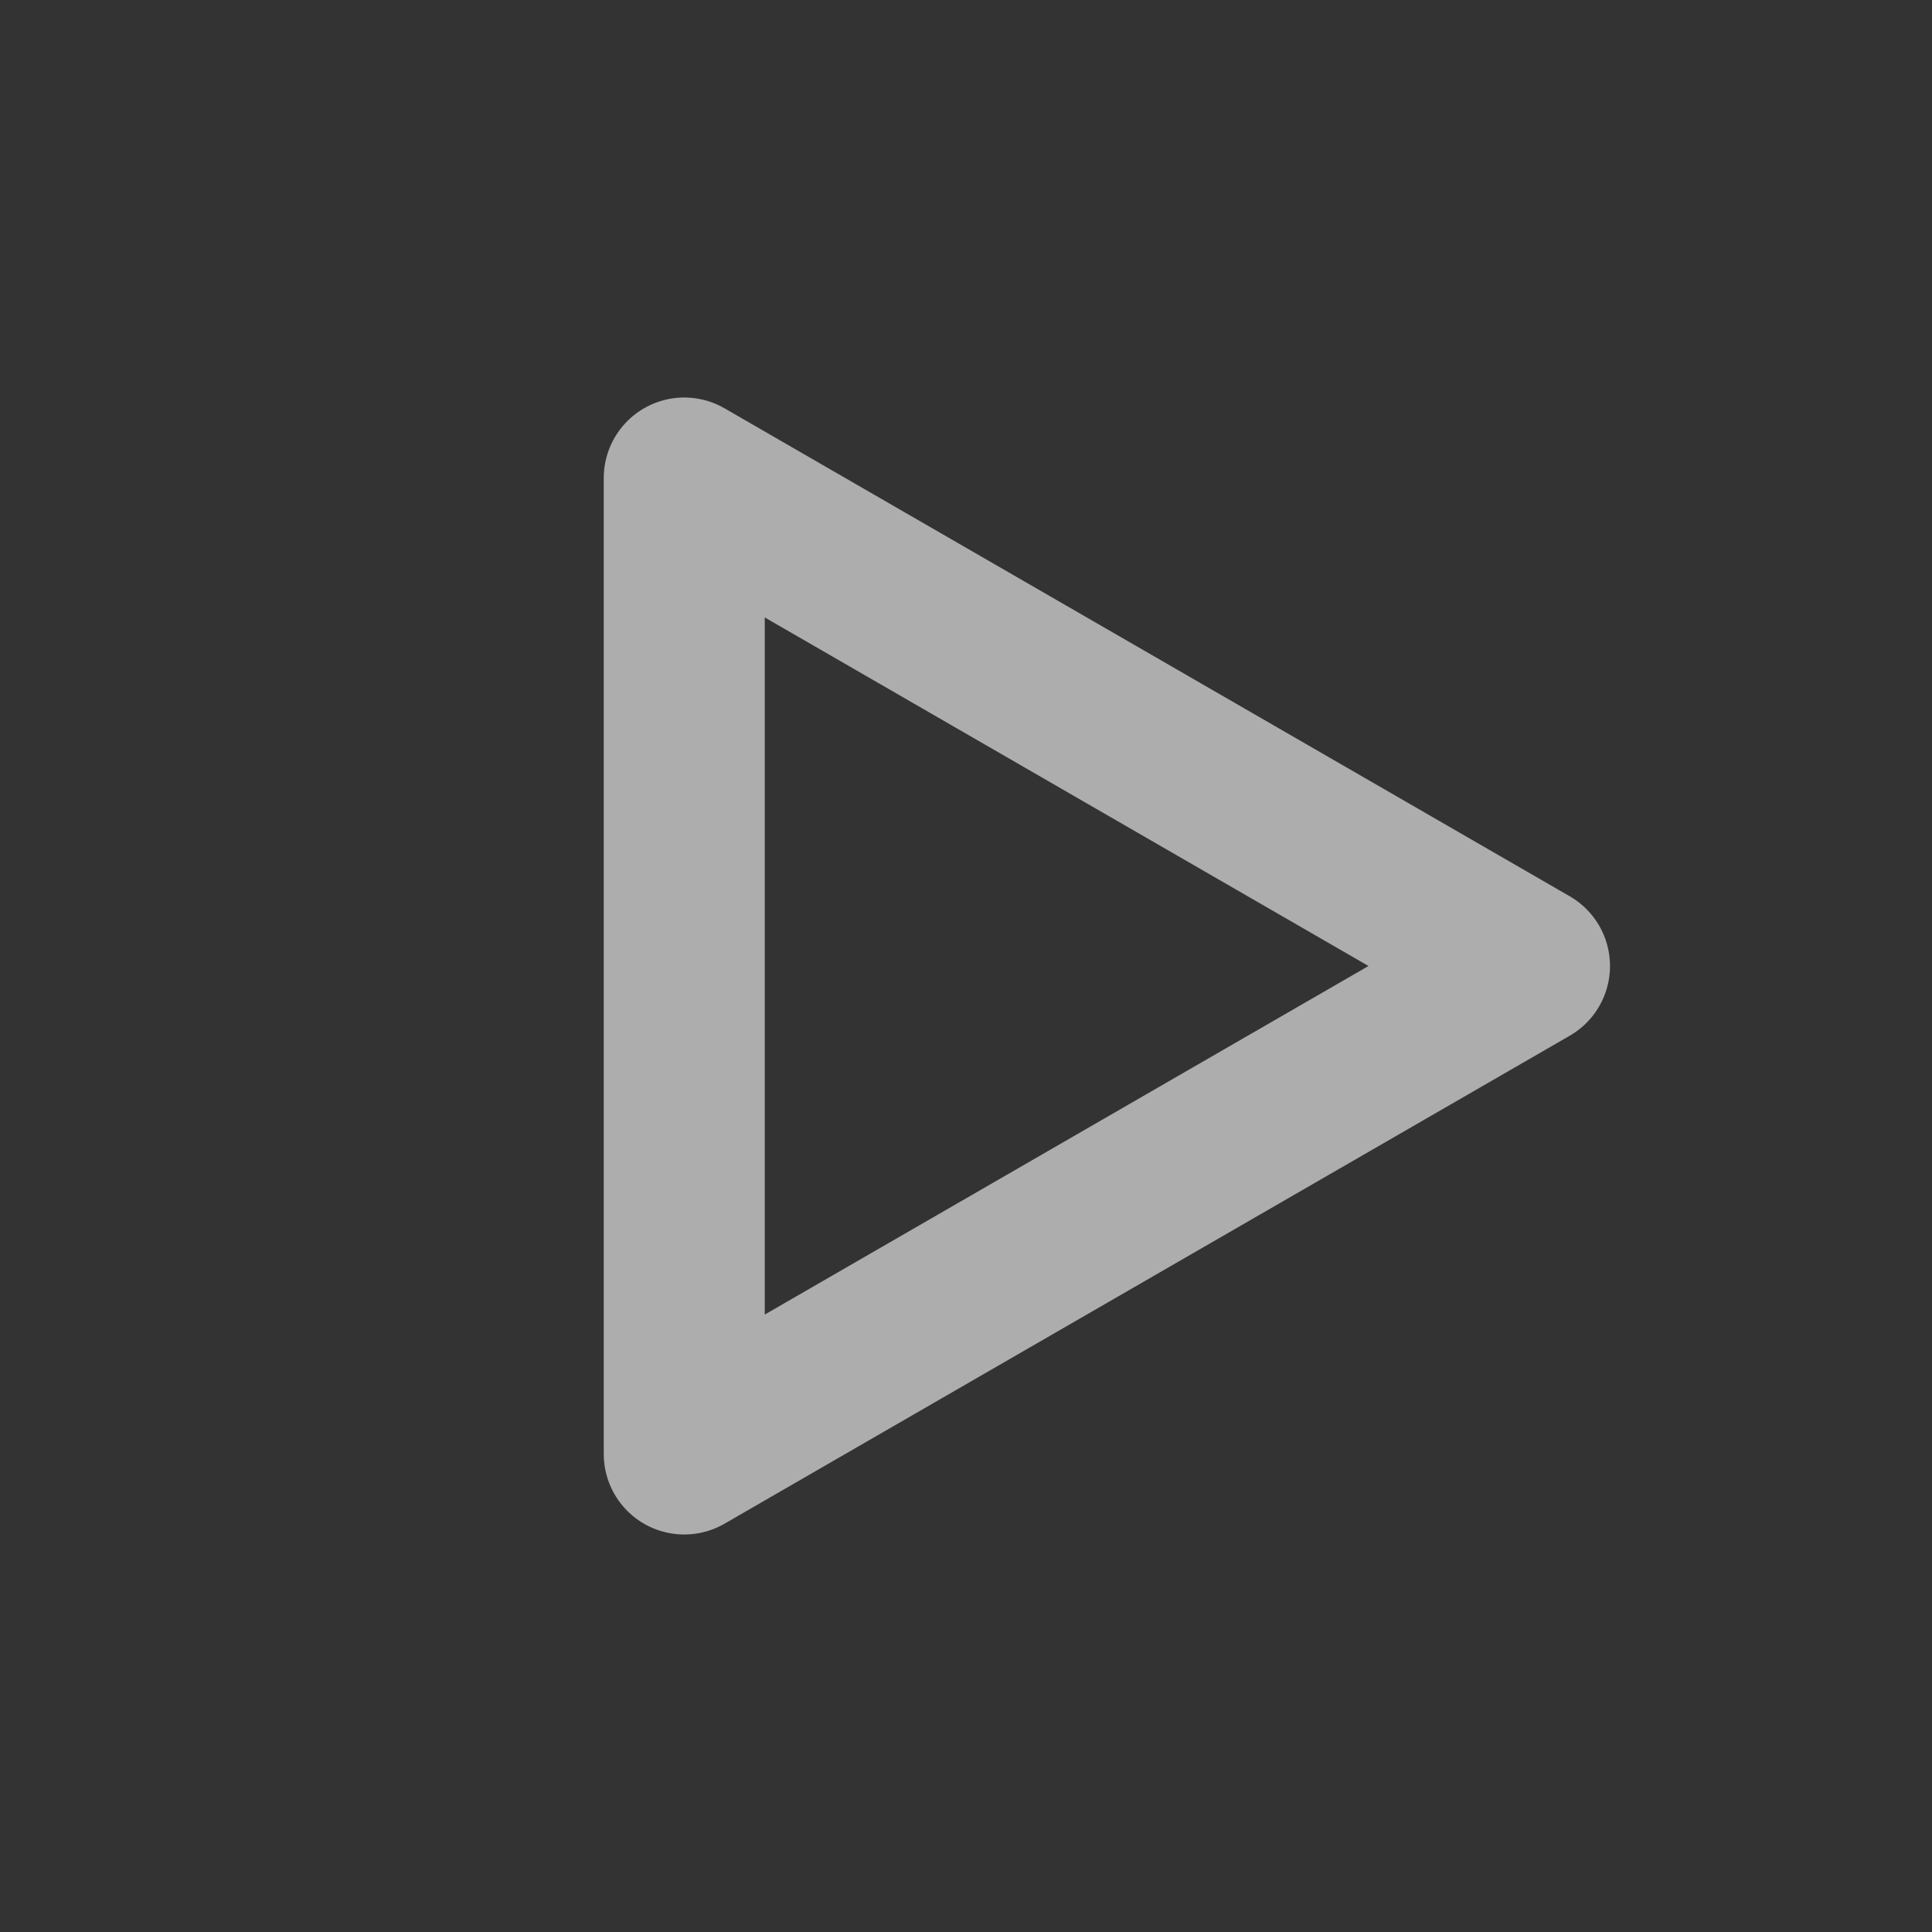<svg width="24" height="24" viewBox="0 0 24 24" fill="none" xmlns="http://www.w3.org/2000/svg">
<rect x="0" y="0" width="24" height="24" fill="#333333" stroke="none"/>
<path d="M19 12L8.5 18.062L8.5 5.938L19 12Z" stroke="white" stroke-opacity="0.6" stroke-width="2" stroke-linejoin="round"/>
</svg>
